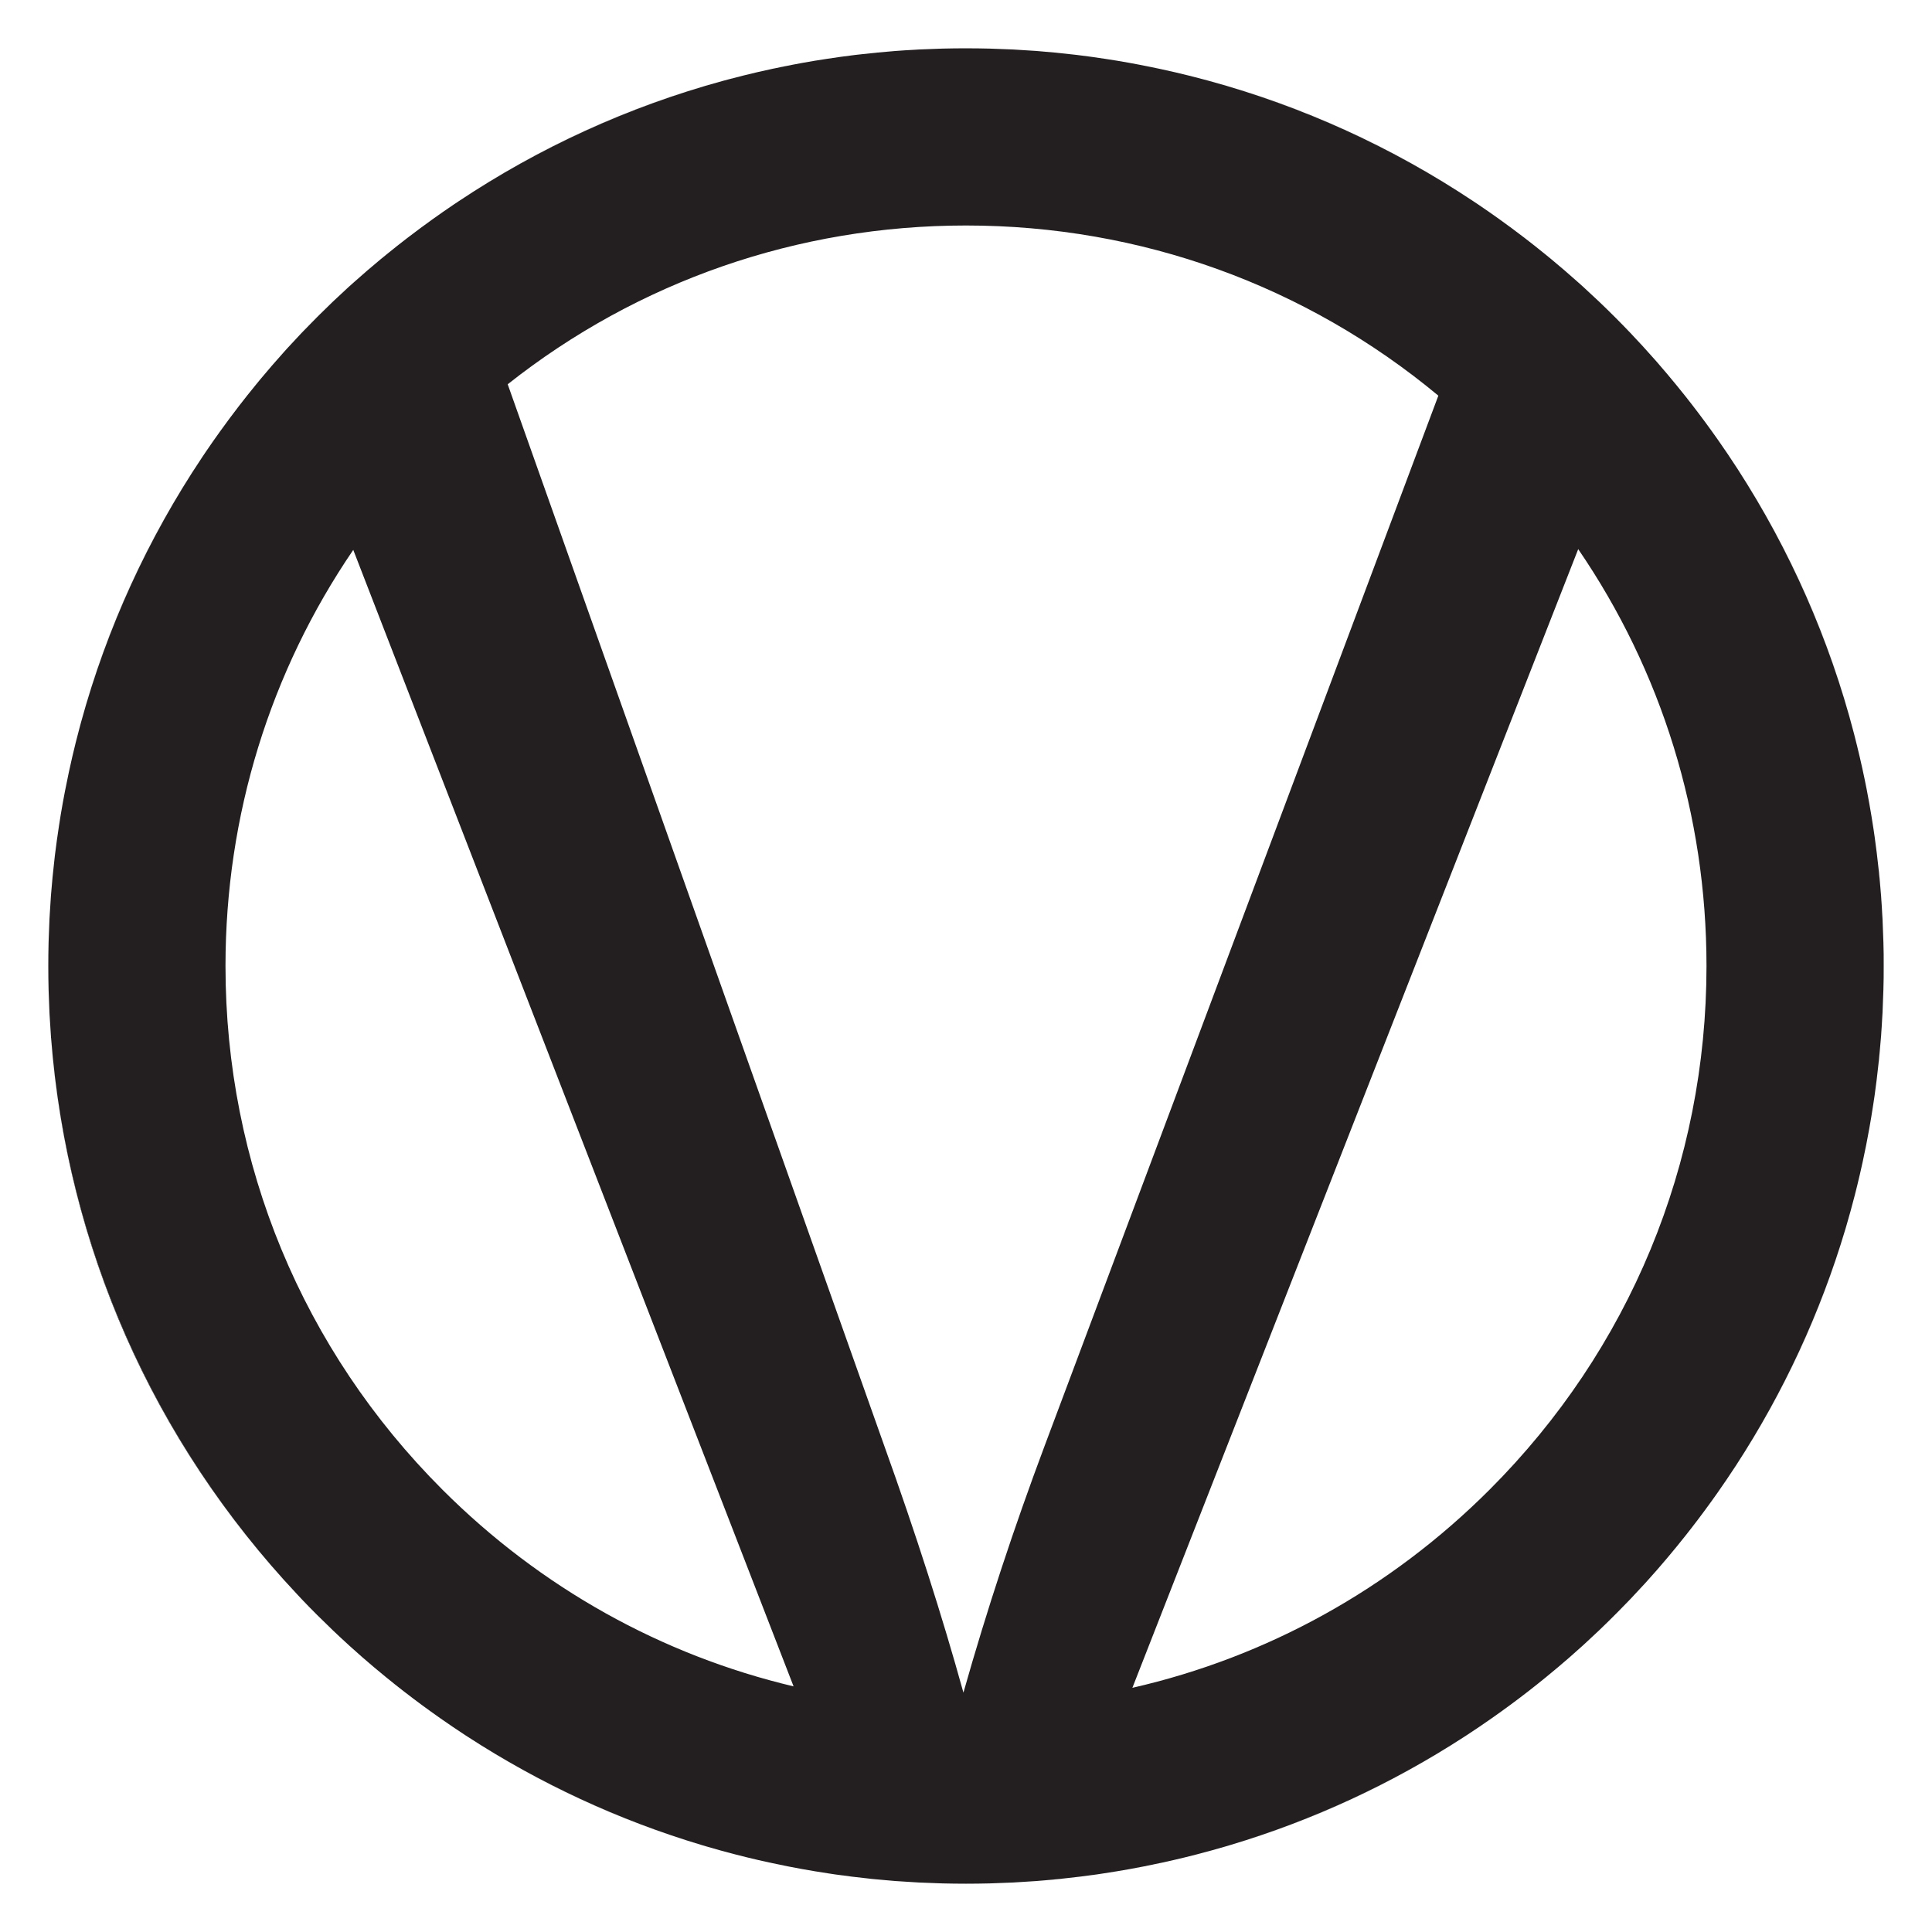 <?xml version="1.0" encoding="utf-8"?>
<!-- Generator: Adobe Illustrator 15.1.0, SVG Export Plug-In . SVG Version: 6.00 Build 0)  -->
<!DOCTYPE svg PUBLIC "-//W3C//DTD SVG 1.1//EN" "http://www.w3.org/Graphics/SVG/1.1/DTD/svg11.dtd">
<svg version="1.1" id="Layer_1" xmlns="http://www.w3.org/2000/svg" xmlns:xlink="http://www.w3.org/1999/xlink" x="0px" y="0px"
	 width="283.46px" height="283.46px" viewBox="0 0 283.46 283.46" enable-background="new 0 0 283.46 283.46" xml:space="preserve">
<g>
	<path fill="none" d="M141.352,248.339c3.427-12.104,7.413-24.204,11.952-36.309l57.729-153.979
		c-19.447-16.165-43.697-24.967-69.303-24.967c-24.708,0-48.153,8.197-67.241,23.295l55.215,155.651
		C134.341,224.942,138.225,237.044,141.352,248.339z"/>
	<path fill="none" d="M33.084,141.73c0,29.021,11.301,56.305,31.821,76.824c14.417,14.417,32.176,24.275,51.528,28.869L51.83,80.679
		C39.644,98.544,33.084,119.632,33.084,141.73z"/>
	<path fill="none" d="M166.141,247.633c19.696-4.499,37.776-14.44,52.414-29.078c20.52-20.52,31.819-47.803,31.819-76.825
		c0-22.145-6.587-43.274-18.822-61.163L166.141,247.633z"/>
	<path d="M214.846,254.81c-10.54,6.828-22.096,12.222-34.39,15.906C192.606,267.087,204.165,261.746,214.846,254.81z"/>
	<path d="M221.766,33.458c0.643,0.475,1.28,0.956,1.914,1.442C223.046,34.413,222.407,33.934,221.766,33.458z"/>
	<path d="M216.839,29.974c1.029,0.693,2.047,1.403,3.056,2.124C218.885,31.375,217.867,30.667,216.839,29.974z"/>
	<path d="M226.651,37.251c0.29,0.236,0.581,0.47,0.869,0.708C227.232,37.72,226.94,37.487,226.651,37.251z"/>
	<path d="M157.086,7.959c0.295,0.034,0.591,0.062,0.885,0.097C157.676,8.021,157.381,7.993,157.086,7.959z"/>
	<path d="M167.314,9.521c0.924,0.178,1.845,0.365,2.763,0.562C169.158,9.887,168.238,9.699,167.314,9.521z"/>
	<path d="M172.358,10.591c1.368,0.318,2.729,0.658,4.081,1.019C175.084,11.25,173.725,10.908,172.358,10.591z"/>
	<path d="M152.182,7.485c-0.035-0.003-0.07-0.006-0.104-0.009c-0.001,0-0.002,0-0.003,0c0.049,0.004,0.098,0.008,0.146,0.013
		C152.208,7.488,152.195,7.486,152.182,7.485z"/>
	<path d="M177.361,11.855c13.96,3.821,27.013,9.836,38.77,17.646C204.196,21.553,191.136,15.612,177.361,11.855z"/>
	<path d="M162.229,8.645c0.55,0.084,1.1,0.167,1.647,0.258C163.329,8.813,162.779,8.729,162.229,8.645z"/>
	<path d="M131.382,7.476c-0.028,0.002-0.056,0.005-0.083,0.007c-0.021,0.001-0.042,0.004-0.062,0.006
		c0.053-0.005,0.107-0.01,0.16-0.014C131.392,7.476,131.387,7.476,131.382,7.476z"/>
	<path d="M106.928,11.633c1.387-0.37,2.782-0.719,4.187-1.045C109.711,10.913,108.317,11.264,106.928,11.633z"/>
	<path d="M59.679,34.978c0.648-0.499,1.302-0.992,1.959-1.479C60.982,33.987,60.328,34.477,59.679,34.978z"/>
	<path d="M125.492,8.056c0.305-0.037,0.612-0.066,0.917-0.101C126.104,7.99,125.797,8.02,125.492,8.056z"/>
	<path d="M67.213,29.578c11.789-7.849,24.884-13.891,38.893-17.726C92.284,15.622,79.181,21.589,67.213,29.578z"/>
	<path d="M63.454,32.177c1.03-0.737,2.069-1.464,3.121-2.173C65.525,30.713,64.485,31.437,63.454,32.177z"/>
	<path d="M55.841,38.041c0.298-0.247,0.601-0.49,0.901-0.735C56.442,37.55,56.14,37.792,55.841,38.041z"/>
	<path d="M113.316,10.098c0.946-0.204,1.896-0.397,2.85-0.58C115.213,9.7,114.264,9.895,113.316,10.098z"/>
	<path d="M119.525,8.913c0.577-0.096,1.156-0.184,1.735-0.272C120.681,8.728,120.103,8.817,119.525,8.913z"/>
	<path d="M149.628,276.138c0.795-0.047,1.591-0.092,2.383-0.151c0.006,0,0.012-0.001,0.018-0.002
		c-0.865,0.066-1.735,0.117-2.605,0.166C149.492,276.146,149.56,276.142,149.628,276.138z"/>
	<path d="M7.128,145.185c0.003,0.121,0.01,0.241,0.013,0.361c0.002,0.088,0.007,0.176,0.01,0.264
		c-0.007-0.212-0.018-0.423-0.023-0.636C7.128,145.177,7.128,145.181,7.128,145.185z"/>
	<path d="M150.26,7.361c-0.419-0.026-0.838-0.058-1.257-0.08c-0.127-0.006-0.252-0.017-0.379-0.023c-0.005,0-0.01,0-0.015,0
		c0.202,0.01,0.402,0.026,0.604,0.037C149.564,7.313,149.912,7.34,150.26,7.361z"/>
	<path d="M236.939,46.523c-0.014-0.014-0.027-0.026-0.041-0.04c0.027,0.027,0.055,0.054,0.081,0.081
		C236.965,46.551,236.953,46.537,236.939,46.523z"/>
	<path d="M131.45,275.987c0.561,0.042,1.124,0.073,1.686,0.107c-0.567-0.034-1.135-0.065-1.7-0.108
		C131.441,275.986,131.446,275.987,131.45,275.987z"/>
	<path d="M51.121,42.133c-0.592,0.54-1.177,1.088-1.761,1.639c0.563-0.531,1.128-1.062,1.701-1.583
		C51.082,42.171,51.101,42.152,51.121,42.133z"/>
	<path d="M7.258,148.625c0.006,0.123,0.016,0.248,0.023,0.373c0.002,0.041,0.005,0.082,0.008,0.123
		c-0.011-0.171-0.022-0.34-0.031-0.511C7.257,148.615,7.257,148.62,7.258,148.625z"/>
	<path d="M7.141,137.913c-0.003,0.121-0.01,0.241-0.013,0.362c0,0.004,0,0.007,0,0.011c0.006-0.241,0.019-0.479,0.026-0.72
		C7.151,137.682,7.145,137.797,7.141,137.913z"/>
	<path d="M7.281,134.458c-0.006,0.126-0.017,0.252-0.023,0.378c0,0.005,0,0.01,0,0.015c0.01-0.189,0.024-0.376,0.034-0.564
		C7.289,134.343,7.284,134.4,7.281,134.458z"/>
	<path d="M254.949,68.827c7.607,11.79,13.42,24.846,17.059,38.78C268.431,93.853,262.686,80.792,254.949,68.827z"/>
	<path d="M275.984,131.406c0.072,0.952,0.13,1.908,0.182,2.865c0.011,0.195,0.026,0.389,0.036,0.583
		c0.045,0.893,0.074,1.79,0.102,2.687c0.008,0.252,0.021,0.503,0.028,0.756c0.028,1.135,0.043,2.273,0.043,3.416
		c0-0.656-0.015-1.309-0.023-1.963c-0.007-0.471-0.006-0.943-0.018-1.413c-0.013-0.482-0.037-0.962-0.054-1.443
		c-0.022-0.666-0.043-1.332-0.075-1.996c-0.018-0.347-0.043-0.692-0.063-1.038c-0.046-0.805-0.093-1.61-0.151-2.412
		c-0.017-0.204-0.037-0.406-0.054-0.61c-0.075-0.951-0.157-1.9-0.252-2.847c-0.006-0.057-0.015-0.112-0.021-0.168
		c-0.013-0.122-0.032-0.241-0.045-0.363c0.129,1.217,0.246,2.437,0.342,3.663C275.967,131.217,275.977,131.311,275.984,131.406z"/>
	<path d="M134.837,7.258c-0.125,0.006-0.249,0.016-0.374,0.023c-0.069,0.004-0.138,0.009-0.207,0.013
		c0.198-0.011,0.394-0.026,0.591-0.037C134.844,7.257,134.84,7.258,134.837,7.258z"/>
	<path d="M7.475,152.056c-0.007-0.095-0.011-0.19-0.018-0.285c0.007,0.103,0.012,0.206,0.02,0.309
		c0.002,0.026,0.005,0.055,0.007,0.082c2.331,30.626,14.91,59.192,36.071,81.705C23.202,212.19,9.945,183.775,7.498,152.323
		C7.49,152.234,7.481,152.146,7.475,152.056z"/>
	<path d="M103.05,270.731c-12.32-3.688-23.898-9.092-34.458-15.936C79.293,261.748,90.875,267.099,103.05,270.731z"/>
	<path d="M127.804,275.662c0.063,0.006,0.126,0.015,0.189,0.021c0.078,0.008,0.157,0.013,0.234,0.021
		c-0.283-0.028-0.563-0.063-0.846-0.093C127.523,275.625,127.663,275.647,127.804,275.662z"/>
	<path d="M11.887,105.979c3.85-14.009,9.907-27.104,17.772-38.889C21.655,79.055,15.671,92.156,11.887,105.979z"/>
	<path d="M37.509,56.491c0.231-0.282,0.46-0.566,0.693-0.846C37.968,55.925,37.741,56.209,37.509,56.491z"/>
	<path d="M33.688,61.383c0.47-0.63,0.943-1.257,1.424-1.879C34.63,60.125,34.158,60.753,33.688,61.383z"/>
	<path d="M7.485,131.278c-0.002,0.03-0.005,0.059-0.007,0.088c0.003-0.038,0.006-0.075,0.01-0.113
		C7.487,131.261,7.485,131.27,7.485,131.278z"/>
	<path d="M8.653,121.177c0.084-0.547,0.167-1.095,0.257-1.641C8.82,120.083,8.737,120.629,8.653,121.177z"/>
	<path d="M10.613,111.007c0.32-1.372,0.662-2.734,1.024-4.089C11.276,108.274,10.932,109.637,10.613,111.007z"/>
	<path d="M9.537,116.068c0.178-0.923,0.366-1.842,0.563-2.758C9.903,114.227,9.714,115.146,9.537,116.068z"/>
	<path d="M30.173,66.323c0.687-1.014,1.39-2.016,2.104-3.01C31.561,64.308,30.861,65.311,30.173,66.323z"/>
	<path d="M7.963,126.337c0.033-0.29,0.061-0.581,0.096-0.869C8.024,125.757,7.997,126.048,7.963,126.337z"/>
	<path d="M237.397,236.469c0.352-0.359,0.704-0.718,1.054-1.079c0.25-0.26,0.506-0.514,0.754-0.771
		c0.016-0.016,0.029-0.032,0.045-0.049c-0.01,0.011-0.02,0.021-0.029,0.031C238.62,235.231,238.009,235.851,237.397,236.469z"/>
	<path d="M276.303,145.922c-0.027,0.896-0.057,1.791-0.102,2.683c-0.01,0.197-0.025,0.394-0.036,0.591
		c-0.053,0.955-0.109,1.908-0.182,2.857c-0.007,0.098-0.017,0.194-0.024,0.292c-0.101,1.292-0.227,2.577-0.363,3.859
		c0.02-0.189,0.05-0.377,0.069-0.567c0.004-0.056,0.013-0.111,0.019-0.167c0.095-0.946,0.177-1.896,0.252-2.848
		c0.017-0.203,0.037-0.406,0.054-0.609c0.061-0.803,0.105-1.607,0.151-2.412c0.021-0.346,0.047-0.691,0.063-1.038
		c0.032-0.664,0.053-1.33,0.075-1.996c0.017-0.481,0.041-0.961,0.054-1.442c0.012-0.471,0.011-0.941,0.018-1.414
		c0.01-0.66,0.023-1.318,0.023-1.979v0c0,1.147-0.015,2.291-0.043,3.431C276.325,145.417,276.311,145.668,276.303,145.922z"/>
	<path d="M152.643,275.933c0.942-0.075,1.886-0.156,2.825-0.251c0.063-0.007,0.125-0.015,0.188-0.021
		c0.154-0.016,0.307-0.04,0.462-0.057c-1.211,0.129-2.425,0.246-3.646,0.343C152.53,275.943,152.586,275.938,152.643,275.933z"/>
	<path d="M145.548,7.141c-0.121-0.003-0.241-0.01-0.362-0.013c-0.004,0-0.009,0-0.013,0c0.231,0.006,0.46,0.018,0.69,0.025
		C145.758,7.15,145.654,7.144,145.548,7.141z"/>
	<path d="M46.4,236.815c-0.723-0.725-1.438-1.456-2.145-2.197c0.001,0.001,0.001,0.002,0.002,0.003
		c0.219,0.229,0.445,0.453,0.666,0.683c0.529,0.547,1.057,1.096,1.597,1.636c0.42,0.42,0.849,0.828,1.273,1.242
		c0.036,0.034,0.071,0.069,0.106,0.104c-0.422-0.41-0.847-0.817-1.264-1.233C46.557,236.973,46.479,236.894,46.4,236.815z"/>
	<path d="M48.071,45.008c-0.518,0.502-1.038,1.001-1.549,1.512c-0.325,0.325-0.643,0.656-0.962,0.986
		c0.943-0.962,1.897-1.913,2.868-2.846C48.309,44.777,48.19,44.893,48.071,45.008z"/>
	<path d="M138.276,7.128c-0.121,0.003-0.241,0.01-0.362,0.013c-0.105,0.003-0.21,0.009-0.315,0.012
		c0.229-0.007,0.457-0.019,0.687-0.025C138.282,7.128,138.279,7.128,138.276,7.128z"/>
	<path d="M141.731,7.084L141.731,7.084c0.062,0,0.124,0.002,0.187,0.002C141.855,7.086,141.793,7.084,141.731,7.084z"/>
	<path d="M44.296,48.801c-0.009,0.01-0.019,0.019-0.028,0.029c0.023-0.024,0.047-0.047,0.07-0.072
		C44.324,48.772,44.31,48.787,44.296,48.801z"/>
	<path d="M270.764,180.303c-3.701,12.402-9.141,24.054-16.036,34.673C261.733,204.213,267.12,192.558,270.764,180.303z"/>
	<path fill="#231F20" d="M276.332,138.298c-0.007-0.253-0.021-0.504-0.028-0.756c-0.027-0.897-0.057-1.794-0.102-2.687
		c-0.01-0.195-0.025-0.389-0.036-0.583c-0.052-0.957-0.109-1.913-0.182-2.865c-0.007-0.095-0.017-0.188-0.023-0.283
		c-0.096-1.226-0.213-2.446-0.342-3.663c-0.164-1.559-0.354-3.11-0.57-4.652c-0.052-0.365-0.104-0.73-0.159-1.095
		c-0.192-1.294-0.407-2.582-0.637-3.865c-0.122-0.684-0.247-1.366-0.38-2.046c-0.199-1.021-0.41-2.037-0.633-3.048
		c-0.243-1.111-0.502-2.216-0.772-3.316c-0.15-0.611-0.301-1.223-0.46-1.832c-3.639-13.934-9.451-26.99-17.059-38.78
		c-0.029-0.046-0.06-0.092-0.09-0.138c-0.899-1.391-1.827-2.762-2.776-4.117c-0.3-0.428-0.604-0.853-0.908-1.278
		c-0.671-0.934-1.354-1.859-2.048-2.775c-0.61-0.806-1.229-1.605-1.856-2.396c-0.403-0.508-0.81-1.013-1.22-1.514
		c-0.928-1.136-1.87-2.258-2.834-3.363c-0.139-0.16-0.279-0.318-0.419-0.477c-1.169-1.327-2.361-2.633-3.581-3.913
		c-0.706-0.742-1.423-1.475-2.146-2.2c-0.03-0.03-0.061-0.06-0.091-0.09c-0.026-0.027-0.054-0.054-0.081-0.081
		c-0.025-0.026-0.052-0.052-0.077-0.078c-0.731-0.729-1.47-1.452-2.218-2.164c-0.232-0.222-0.471-0.437-0.705-0.656
		c-0.51-0.479-1.018-0.959-1.535-1.43c-0.012-0.01-0.022-0.021-0.034-0.032c-0.023-0.021-0.045-0.042-0.068-0.063
		c-0.273-0.249-0.553-0.491-0.828-0.738c-1.282-1.146-2.587-2.267-3.912-3.363c-0.288-0.238-0.579-0.472-0.869-0.708
		c-0.979-0.797-1.969-1.581-2.971-2.351c-0.634-0.487-1.271-0.967-1.914-1.442c-0.62-0.459-1.243-0.912-1.871-1.361
		c-1.009-0.721-2.026-1.431-3.056-2.124c-0.235-0.159-0.472-0.315-0.709-0.472c-11.757-7.811-24.81-13.825-38.77-17.646
		c-0.306-0.084-0.614-0.164-0.922-0.245c-1.352-0.36-2.713-0.7-4.081-1.019c-0.758-0.176-1.519-0.345-2.281-0.508
		c-0.918-0.197-1.839-0.384-2.763-0.562c-1.141-0.219-2.286-0.428-3.438-0.619c-0.548-0.091-1.098-0.174-1.647-0.258
		c-1.413-0.216-2.831-0.417-4.258-0.588c-0.294-0.035-0.59-0.063-0.885-0.097c-1.574-0.179-3.154-0.336-4.744-0.46
		c-0.041-0.003-0.081-0.007-0.122-0.01c-0.048-0.004-0.097-0.009-0.146-0.013c-0.007-0.001-0.014-0.001-0.021-0.002
		c-0.596-0.045-1.195-0.078-1.794-0.113c-0.349-0.021-0.696-0.047-1.046-0.066c-0.202-0.011-0.402-0.027-0.604-0.037
		c-0.002,0-0.005,0-0.007,0c-0.899-0.045-1.803-0.075-2.706-0.103c-0.011,0-0.022-0.001-0.033-0.001
		c-0.23-0.007-0.459-0.019-0.69-0.025c-0.003,0-0.006,0-0.009,0c-1.079-0.027-2.162-0.04-3.247-0.041
		c-0.063,0-0.125-0.002-0.187-0.002h0c-1.148,0-2.293,0.015-3.435,0.043c-0.003,0-0.007,0-0.01,0
		c-0.229,0.006-0.458,0.018-0.687,0.025c-0.011,0-0.022,0.001-0.034,0.001c-0.905,0.027-1.808,0.058-2.708,0.103
		c-0.003,0-0.006,0-0.009,0c-0.198,0.01-0.394,0.025-0.591,0.037c0,0-0.001,0-0.001,0c-0.953,0.052-1.904,0.109-2.852,0.181
		c-0.002,0-0.004,0-0.006,0c-0.053,0.004-0.107,0.009-0.16,0.014c-0.032,0.003-0.063,0.006-0.095,0.008
		c-1.586,0.124-3.163,0.281-4.733,0.458c-0.305,0.035-0.612,0.064-0.917,0.101c-1.418,0.17-2.827,0.37-4.231,0.584
		c-0.58,0.088-1.159,0.177-1.735,0.272c-1.125,0.187-2.244,0.391-3.359,0.605c-0.954,0.183-1.903,0.376-2.85,0.58
		c-0.736,0.158-1.47,0.32-2.202,0.49c-1.404,0.327-2.8,0.675-4.187,1.045c-0.274,0.073-0.549,0.144-0.822,0.219
		c-14.008,3.834-27.104,9.876-38.893,17.726c-0.213,0.142-0.427,0.283-0.639,0.426c-1.052,0.709-2.091,1.436-3.121,2.173
		c-0.609,0.436-1.214,0.876-1.815,1.322c-0.658,0.487-1.311,0.98-1.959,1.479c-0.99,0.762-1.969,1.538-2.937,2.327
		c-0.301,0.245-0.603,0.488-0.901,0.735c-1.321,1.096-2.623,2.215-3.901,3.359c-0.246,0.22-0.495,0.437-0.739,0.658
		c-0.027,0.025-0.054,0.05-0.081,0.075c-0.02,0.019-0.04,0.038-0.06,0.056c-0.572,0.521-1.137,1.052-1.701,1.583
		c-0.167,0.157-0.336,0.309-0.501,0.467c-0.146,0.139-0.287,0.282-0.431,0.421c-0.971,0.934-1.925,1.884-2.868,2.846
		c-0.408,0.417-0.819,0.83-1.222,1.251c-0.023,0.024-0.046,0.048-0.07,0.072c-0.004,0.004-0.008,0.008-0.012,0.012
		c-0.006,0.006-0.013,0.013-0.019,0.019c-0.08,0.084-0.157,0.17-0.237,0.254c-0.585,0.619-1.167,1.241-1.742,1.871
		c-0.048,0.053-0.098,0.105-0.146,0.158c-0.019,0.02-0.038,0.041-0.057,0.061c-0.152,0.167-0.299,0.338-0.45,0.505
		c-1.16,1.289-2.293,2.602-3.403,3.935c-0.233,0.28-0.462,0.564-0.693,0.846c-0.813,0.993-1.613,1.997-2.397,3.013
		c-0.48,0.622-0.954,1.249-1.424,1.879c-0.476,0.639-0.946,1.282-1.411,1.93c-0.713,0.994-1.417,1.996-2.104,3.01
		c-0.172,0.255-0.343,0.511-0.514,0.767c-7.865,11.786-13.923,24.88-17.772,38.889c-0.085,0.312-0.167,0.625-0.25,0.938
		c-0.362,1.355-0.704,2.718-1.024,4.089c-0.178,0.765-0.349,1.533-0.514,2.303c-0.197,0.916-0.384,1.835-0.563,2.758
		c-0.222,1.151-0.434,2.307-0.626,3.468c-0.091,0.545-0.173,1.093-0.257,1.641c-0.218,1.424-0.421,2.853-0.594,4.291
		c-0.035,0.289-0.063,0.58-0.096,0.869c-0.181,1.587-0.34,3.182-0.465,4.785c-0.003,0.043-0.007,0.087-0.011,0.13
		c-0.003,0.038-0.006,0.075-0.01,0.113c-0.001,0.013-0.002,0.026-0.003,0.04c-0.071,0.944-0.128,1.894-0.18,2.843
		c0,0.012-0.001,0.024-0.002,0.037c-0.01,0.188-0.024,0.375-0.034,0.564c0,0.002,0,0.004,0,0.007
		c-0.045,0.9-0.075,1.803-0.103,2.708c0,0,0,0,0,0.001c-0.007,0.24-0.02,0.479-0.026,0.72c0,0.003,0,0.006,0,0.009
		c-0.028,1.142-0.043,2.286-0.043,3.435s0.015,2.293,0.043,3.435c0,0.003,0,0.007,0,0.01c0.005,0.213,0.016,0.424,0.023,0.636
		c0.001,0.029,0.002,0.058,0.003,0.087c0.027,0.903,0.058,1.807,0.103,2.706c0,0.002,0,0.005,0,0.007
		c0.009,0.171,0.021,0.34,0.031,0.511c0.002,0.029,0.004,0.059,0.005,0.088c0.047,0.856,0.101,1.711,0.163,2.563
		c0.007,0.095,0.011,0.19,0.018,0.285c0.007,0.09,0.016,0.178,0.023,0.267c2.447,31.452,15.705,59.867,36.056,81.544
		c0.23,0.245,0.457,0.494,0.689,0.738c0.004,0.004,0.008,0.009,0.013,0.013c0.706,0.741,1.422,1.473,2.145,2.197
		c0.079,0.079,0.157,0.158,0.236,0.236c0.417,0.416,0.842,0.823,1.264,1.233c0.32,0.312,0.635,0.628,0.958,0.936
		c0.704,0.671,1.417,1.333,2.136,1.988c0.07,0.064,0.139,0.131,0.209,0.195c0.498,0.452,1.002,0.896,1.506,1.342
		c0.146,0.128,0.289,0.259,0.434,0.387c1.151,1.006,2.323,1.989,3.508,2.956c0.446,0.364,0.894,0.726,1.344,1.084
		c0.854,0.679,1.717,1.347,2.587,2.005c0.845,0.639,1.696,1.268,2.556,1.887c0.468,0.337,0.938,0.672,1.411,1.003
		c1.222,0.856,2.457,1.695,3.708,2.512c0.111,0.072,0.222,0.146,0.333,0.217c10.56,6.844,22.138,12.247,34.458,15.936
		c0.201,0.061,0.403,0.119,0.604,0.179c1.422,0.418,2.855,0.812,4.297,1.184c0.553,0.144,1.108,0.282,1.664,0.418
		c1.07,0.262,2.146,0.511,3.226,0.746c0.915,0.2,1.833,0.392,2.755,0.572c0.704,0.139,1.41,0.273,2.118,0.4
		c1.266,0.229,2.538,0.438,3.815,0.63c0.342,0.051,0.681,0.107,1.024,0.156c1.6,0.229,3.21,0.422,4.828,0.594
		c0.282,0.029,0.563,0.064,0.846,0.093c0.956,0.096,1.915,0.181,2.876,0.256c0.102,0.008,0.203,0.019,0.305,0.025
		c0.009,0.001,0.019,0.001,0.028,0.002c0.565,0.043,1.133,0.074,1.7,0.108c0.37,0.022,0.738,0.05,1.109,0.07
		c0.204,0.011,0.408,0.026,0.612,0.037c0.888,0.045,1.781,0.074,2.674,0.102c0.256,0.008,0.51,0.021,0.767,0.028
		c1.141,0.028,2.285,0.043,3.432,0.043s2.291-0.015,3.432-0.043c0.258-0.007,0.513-0.021,0.77-0.028
		c0.892-0.027,1.783-0.058,2.671-0.102c0.206-0.011,0.411-0.026,0.616-0.038c0.068-0.004,0.137-0.009,0.205-0.013
		c0.87-0.049,1.74-0.1,2.605-0.166c0.008,0,0.016,0,0.022-0.001c0.104-0.008,0.206-0.018,0.31-0.026
		c0.037-0.003,0.074-0.007,0.111-0.01c1.221-0.097,2.435-0.214,3.646-0.343c1.597-0.17,3.188-0.361,4.768-0.586
		c0.354-0.051,0.706-0.109,1.06-0.162c1.272-0.191,2.54-0.4,3.801-0.627c0.705-0.127,1.408-0.261,2.109-0.398
		c0.931-0.184,1.857-0.376,2.78-0.578c1.063-0.232,2.122-0.477,3.175-0.733c0.58-0.142,1.158-0.287,1.735-0.436
		c1.409-0.365,2.812-0.75,4.202-1.158c0.236-0.069,0.473-0.139,0.709-0.21c12.294-3.685,23.85-9.078,34.39-15.906
		c0.125-0.081,0.25-0.162,0.375-0.244c1.244-0.813,2.474-1.647,3.689-2.5c0.471-0.329,0.938-0.662,1.404-0.998
		c0.867-0.624,1.726-1.259,2.577-1.902c0.854-0.646,1.699-1.301,2.536-1.966c0.474-0.377,0.945-0.757,1.414-1.141
		c1.165-0.951,2.317-1.918,3.449-2.907c0.172-0.149,0.34-0.303,0.51-0.454c0.485-0.428,0.972-0.855,1.45-1.291
		c0.105-0.095,0.207-0.193,0.312-0.288c0.684-0.626,1.363-1.255,2.034-1.895c0.948-0.903,1.879-1.824,2.8-2.755
		c0.612-0.618,1.223-1.238,1.823-1.868c0.01-0.01,0.02-0.021,0.029-0.031c0.695-0.73,1.384-1.47,2.063-2.216
		c0.029-0.031,0.059-0.063,0.088-0.094c0.429-0.472,0.85-0.949,1.271-1.427c0.164-0.187,0.331-0.369,0.494-0.557
		c0.969-1.108,1.915-2.236,2.848-3.377c0.428-0.523,0.854-1.051,1.274-1.582c0.614-0.775,1.22-1.557,1.817-2.346
		c0.694-0.916,1.377-1.841,2.048-2.774c0.284-0.395,0.565-0.79,0.845-1.188c0.905-1.29,1.793-2.595,2.654-3.918
		c0.025-0.038,0.051-0.077,0.076-0.116c6.896-10.619,12.335-22.271,16.036-34.673c0.036-0.122,0.072-0.245,0.108-0.367
		c0.444-1.504,0.859-3.02,1.252-4.544c0.122-0.474,0.24-0.947,0.357-1.423c0.284-1.157,0.553-2.321,0.807-3.49
		c0.18-0.828,0.353-1.659,0.518-2.492c0.158-0.802,0.31-1.606,0.454-2.413c0.209-1.167,0.401-2.339,0.58-3.517
		c0.068-0.453,0.14-0.904,0.204-1.359c0.21-1.489,0.391-2.988,0.552-4.493c0.137-1.282,0.263-2.567,0.363-3.859
		c0.008-0.098,0.018-0.194,0.024-0.292c0.072-0.949,0.129-1.902,0.182-2.857c0.011-0.197,0.026-0.394,0.036-0.591
		c0.045-0.892,0.074-1.787,0.102-2.683c0.008-0.254,0.021-0.506,0.028-0.761c0.028-1.141,0.043-2.284,0.043-3.431v0
		c0-0.006,0-0.011,0-0.017C276.375,140.571,276.36,139.433,276.332,138.298z M141.73,33.084c25.605,0,49.855,8.802,69.303,24.967
		l-57.729,153.979c-4.539,12.104-8.525,24.205-11.952,36.309c-3.127-11.295-7.011-23.397-11.648-36.309L74.489,56.379
		C93.577,41.281,117.022,33.084,141.73,33.084z M64.905,218.554c-20.521-20.52-31.821-47.803-31.821-76.824
		c0-22.098,6.56-43.186,18.746-61.051l64.603,166.744C97.082,242.83,79.323,232.971,64.905,218.554z M218.555,218.555
		c-14.638,14.638-32.718,24.579-52.414,29.078l65.411-167.066c12.235,17.889,18.822,39.018,18.822,61.163
		C250.375,170.752,239.075,198.036,218.555,218.555z"/>
</g>
</svg>
